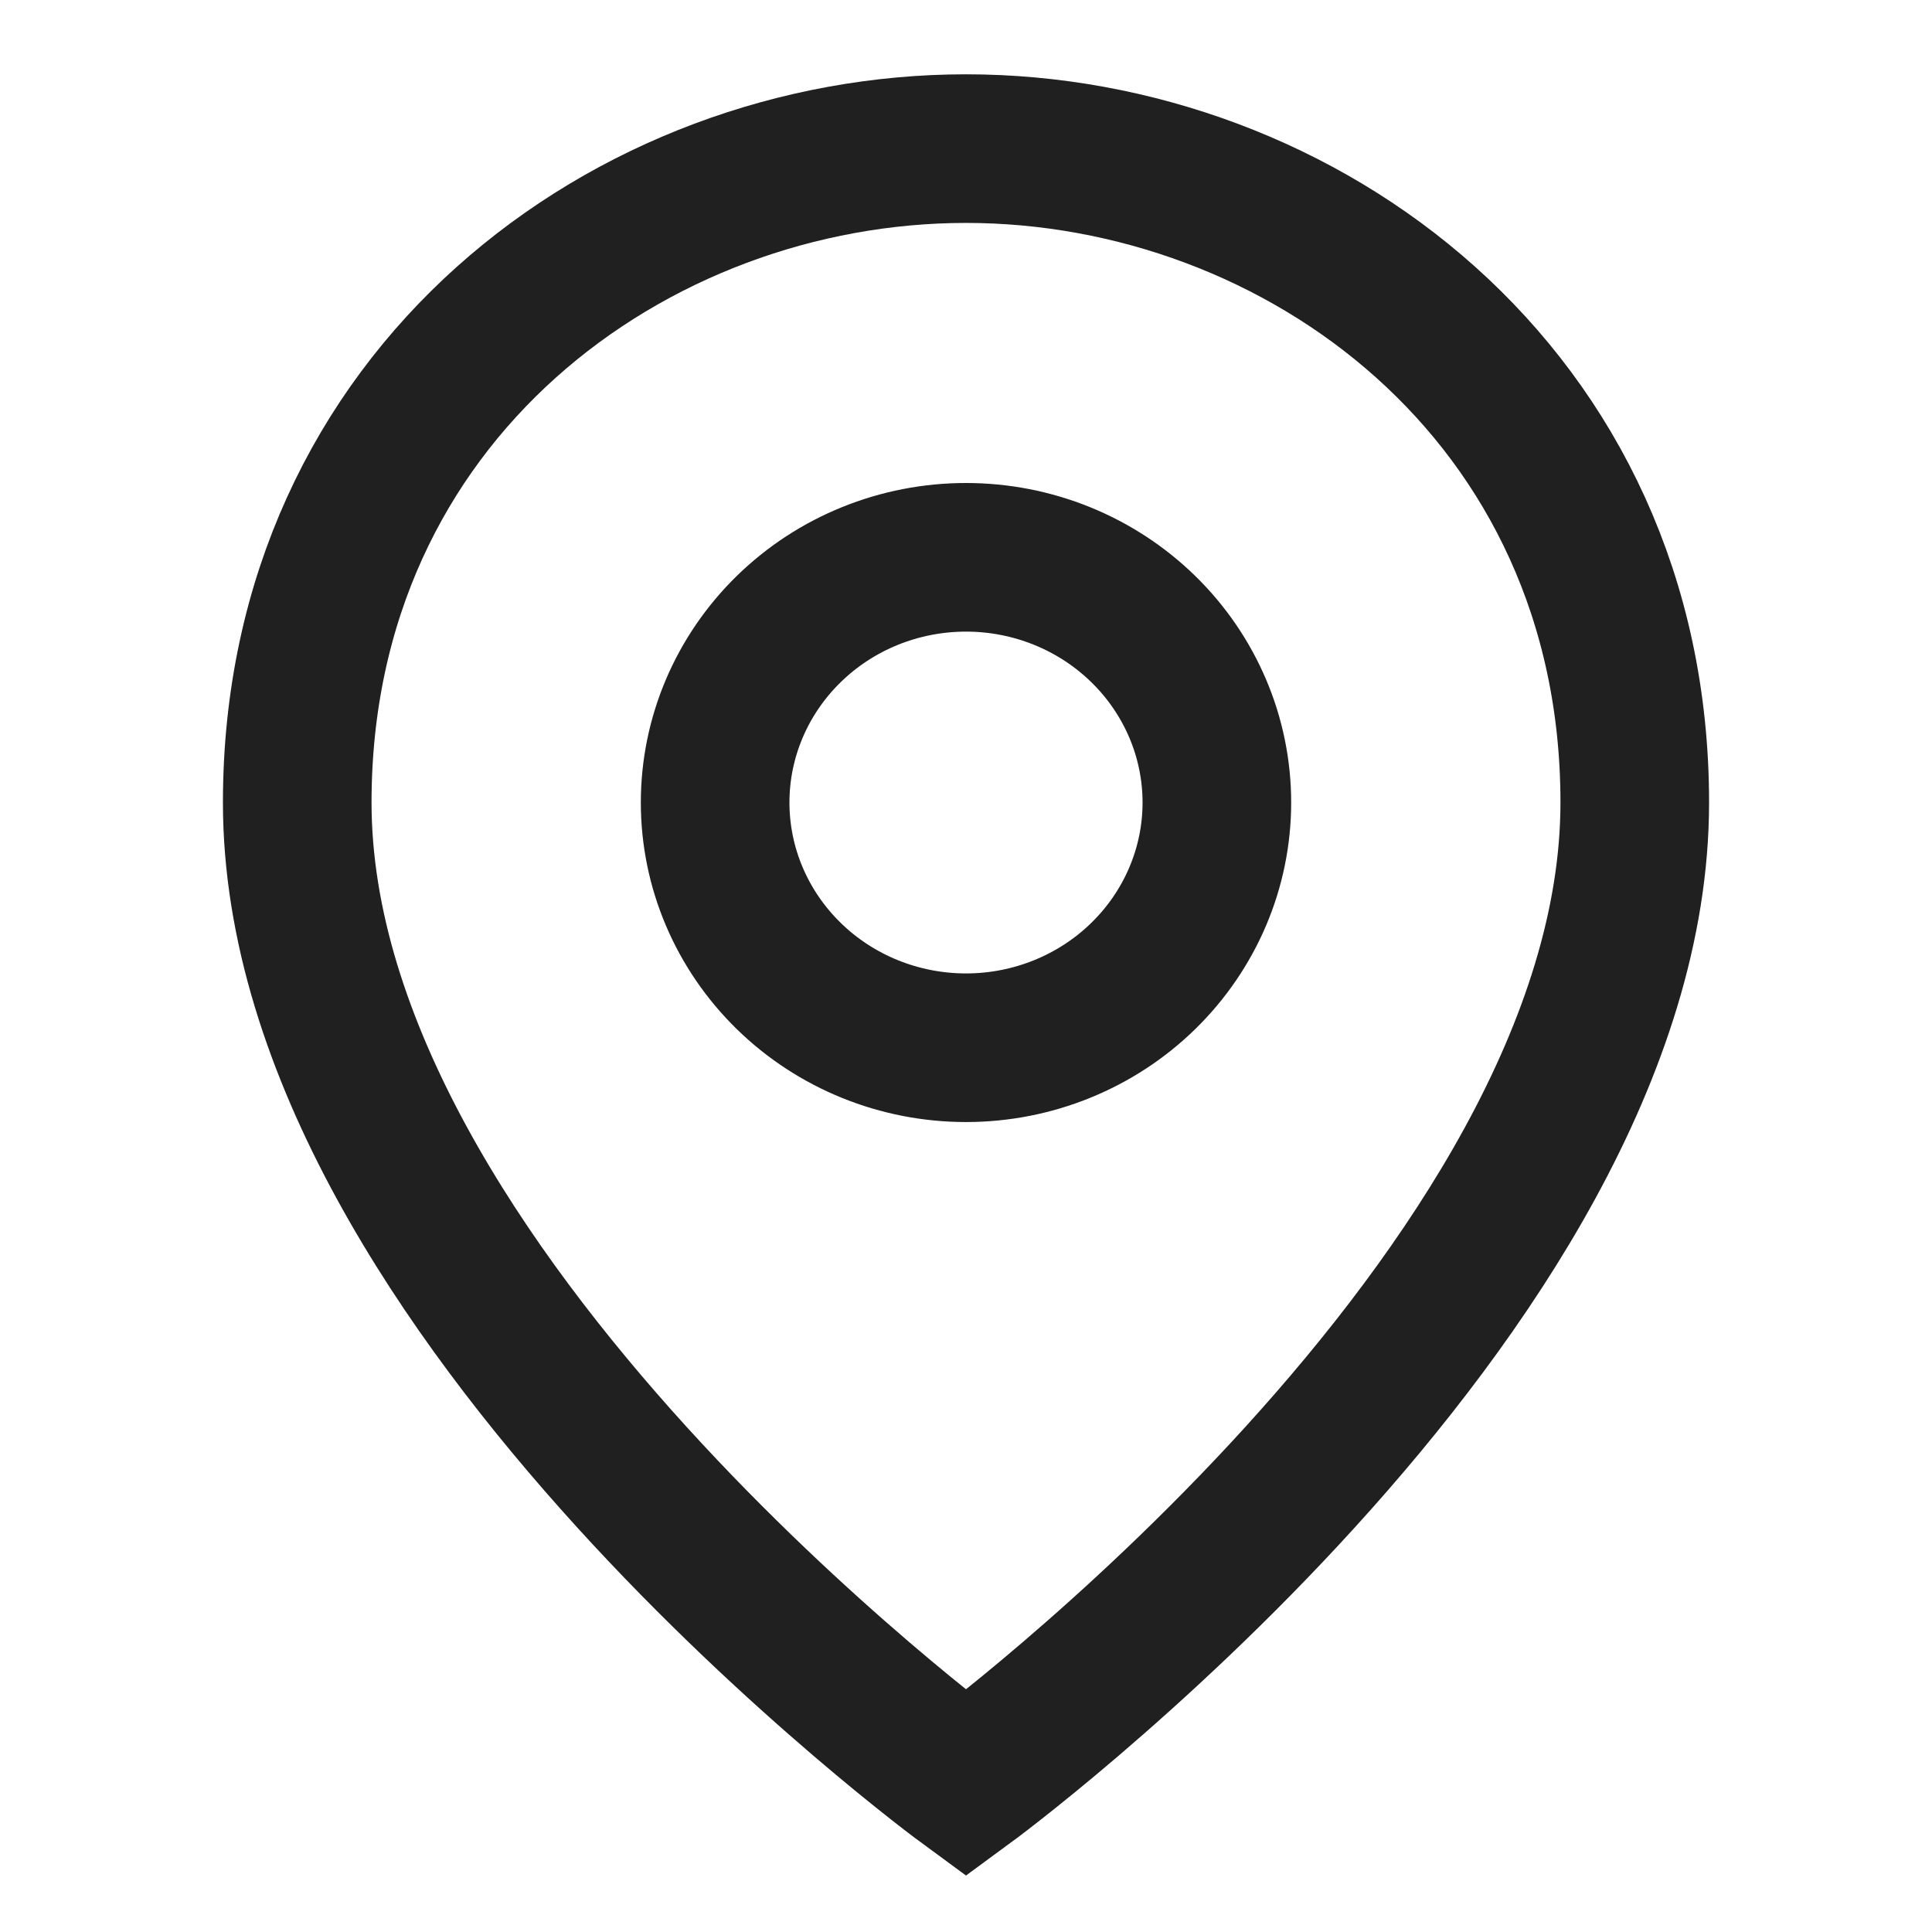 <svg width="13" height="13" viewBox="0 0 13 13" fill="none" xmlns="http://www.w3.org/2000/svg">
<path d="M6.5 12C6.5 12 2 8.7 2 5.4C2 2.65 4.25 1 6.5 1C8.75 1 11 2.65 11 5.4C11 8.7 6.5 12 6.5 12ZM6.5 7.05C6.948 7.05 7.377 6.876 7.693 6.567C8.01 6.257 8.188 5.838 8.188 5.4C8.188 4.962 8.01 4.543 7.693 4.233C7.377 3.924 6.948 3.75 6.5 3.75C6.052 3.75 5.623 3.924 5.307 4.233C4.99 4.543 4.812 4.962 4.812 5.4C4.812 5.838 4.99 6.257 5.307 6.567C5.623 6.876 6.052 7.05 6.5 7.05V7.05Z" stroke="#202020"/>
</svg>
